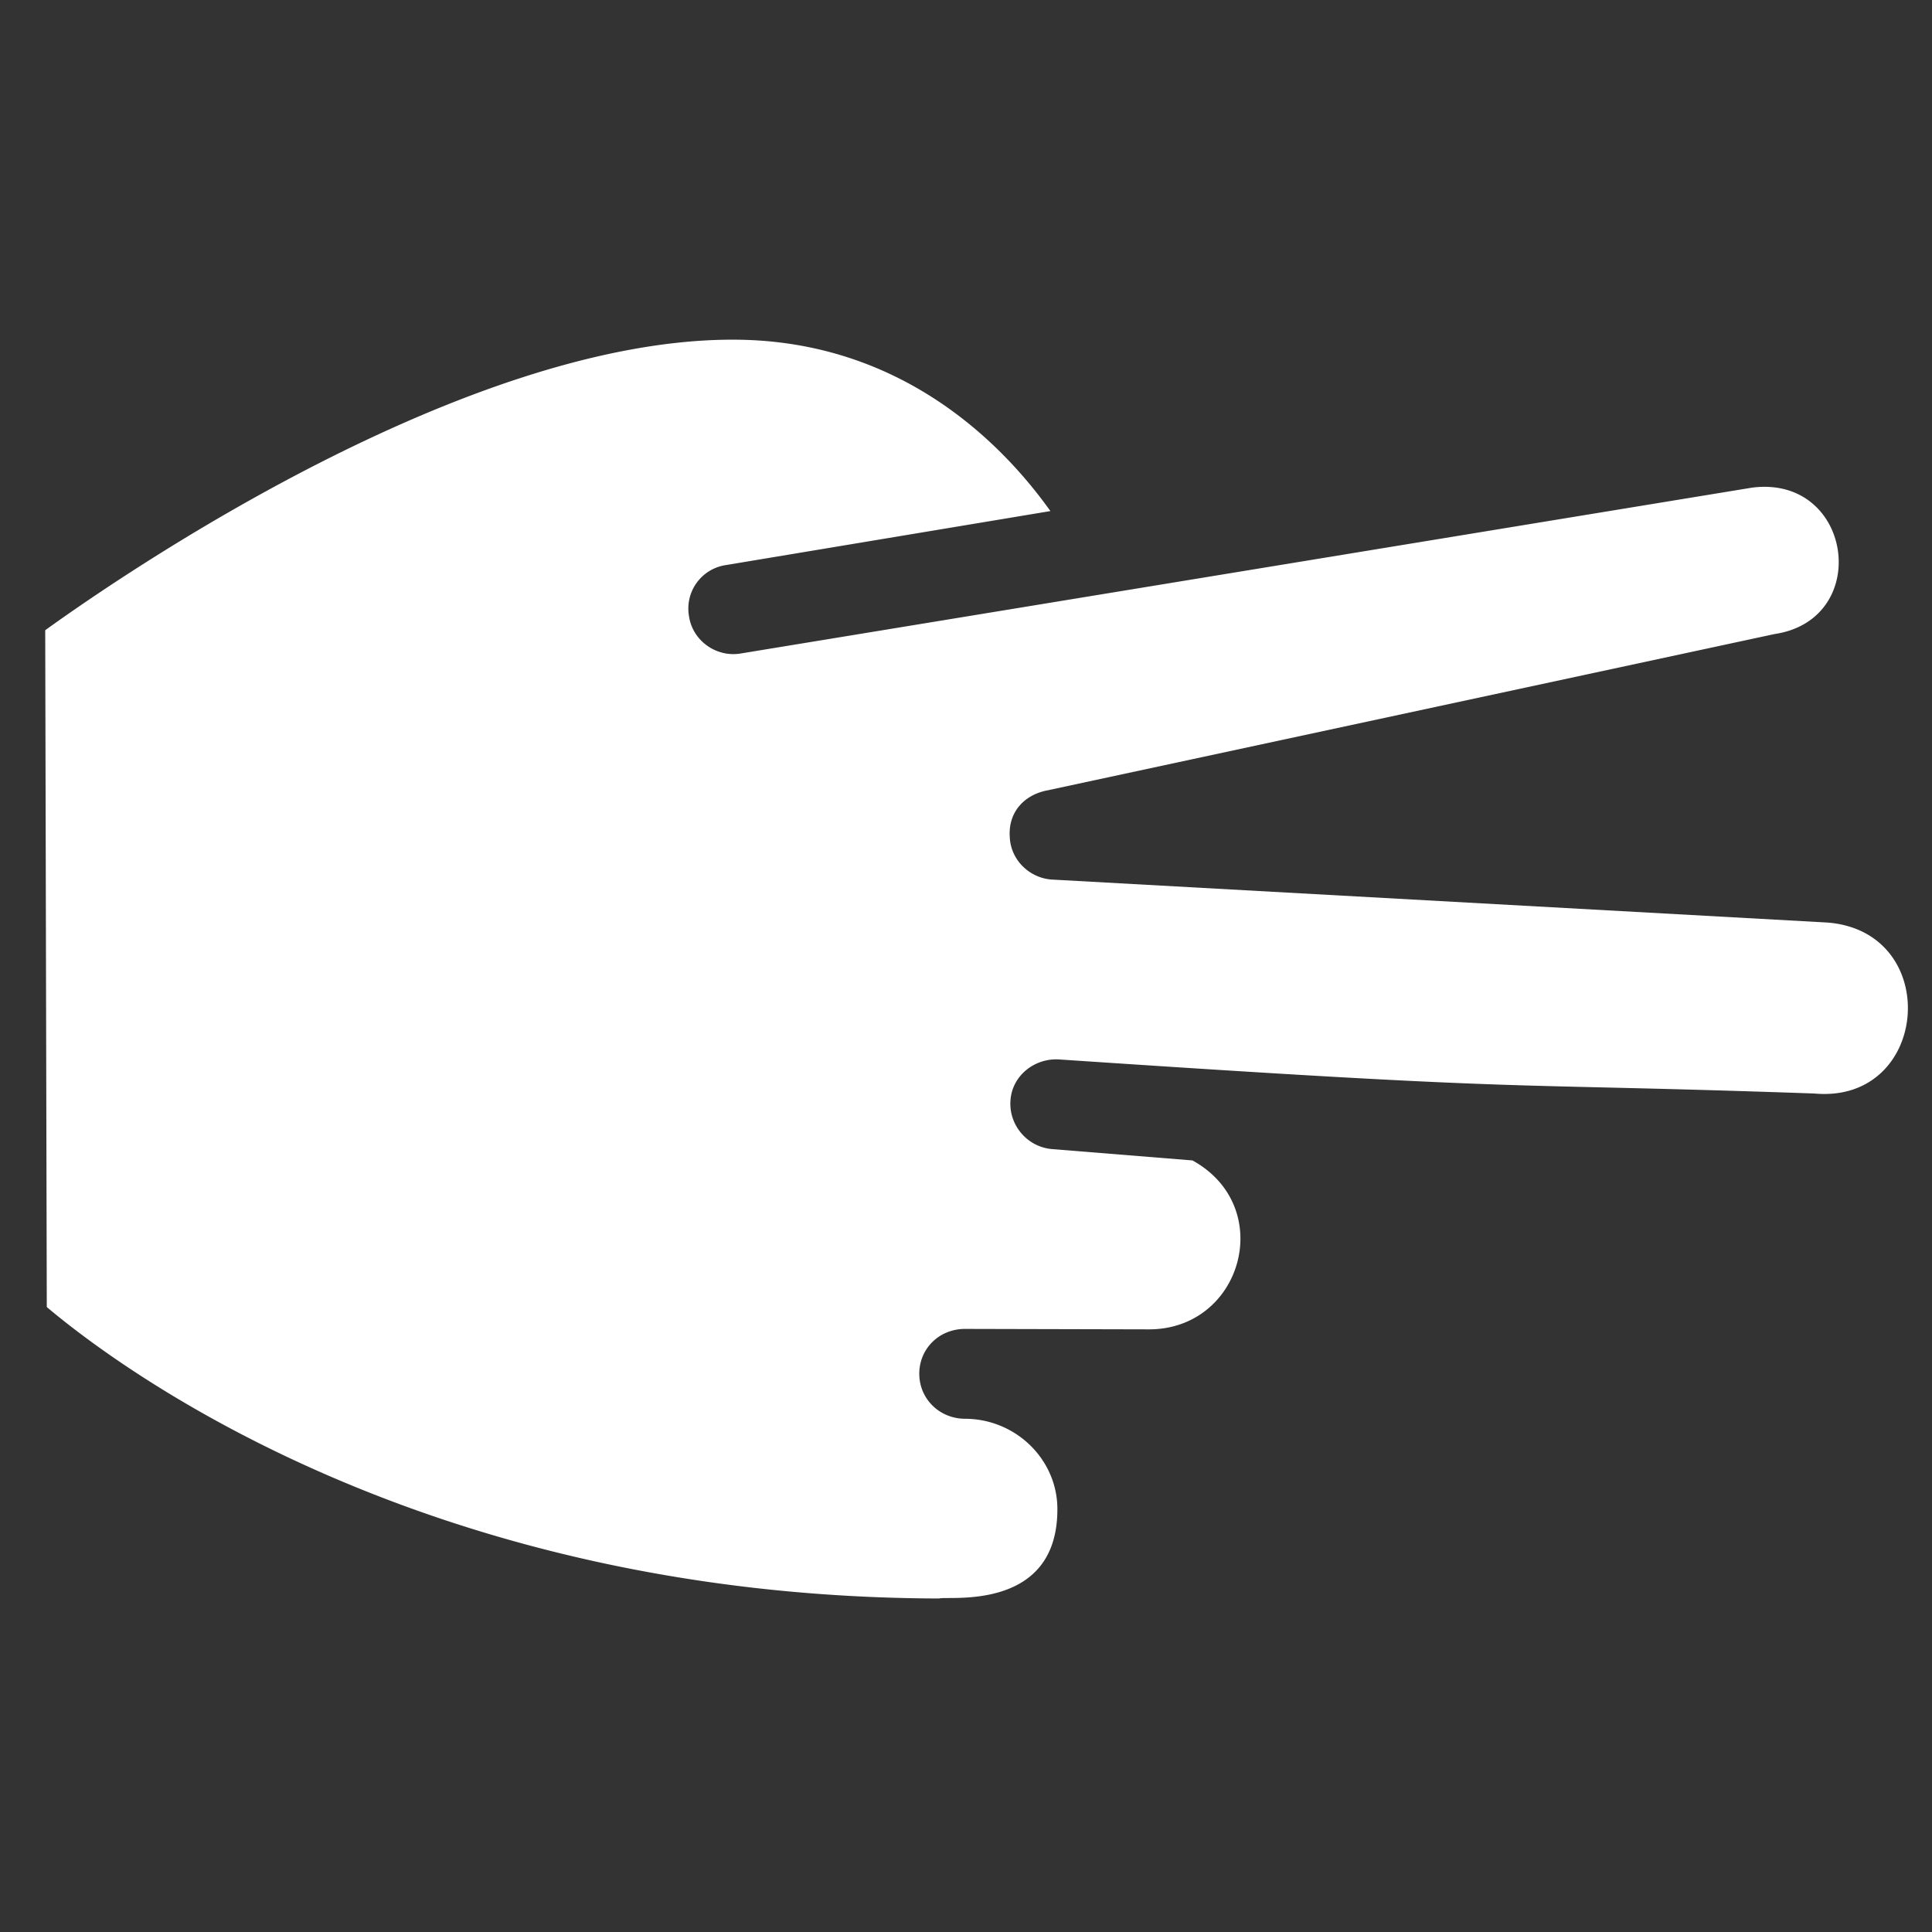 <?xml version="1.0"?>
<svg width="800" height="800" xmlns="http://www.w3.org/2000/svg" xmlns:svg="http://www.w3.org/2000/svg">
 <rect width="100%" height="100%" fill="#333333" stroke="none"/>
 <g class="layer">
  <title>Layer 1</title>
  <path d="m227.39,330.83l79.27,-110.92c-32.98,-5.54 -93.51,-6.72 -142.97,42.6c-78.22,77.81 -109.86,245.85 -116.46,286.6l198.63,197.71c35.74,-3.03 194.02,-24.14 346.61,-175.94c1.58,-3.3 38.77,-30.6 8.45,-60.8c-14.51,-14.51 -38.51,-14.24 -53.42,0.53c-7.52,7.52 -19.25,7.65 -26.65,0.27c-7.38,-7.38 -7.25,-18.99 0.27,-26.51l53.94,-53.68c27.43,-27.31 1.58,-73.33 -36.67,-62.25l-44.19,37.59c-8.04,6.99 -20.05,5.81 -26.65,-1.85c-6.86,-7.79 -5.4,-19.79 2.51,-26.51c154.05,-134.66 131.63,-118.44 230.81,-210.9c36.93,-30.73 -9.63,-85.07 -46.17,-53.94l-239.92,214.72c-6.99,5.94 -17.67,6.06 -24.53,-0.27c-7.91,-6.86 -8.04,-16.62 -2.9,-24.4l167.37,-259.03c24.4,-32.98 -23.74,-69.51 -49.46,-36.27l-247.43,344.5c-5.94,8.57 -17.93,10.55 -26.11,4.49a18.2,18.2 0 0 1 -4.35,-25.72l0.01,0z" fill="#ffffff" id="svg_1" transform="rotate(45 380.803 370.624)"/>
 </g>
</svg>